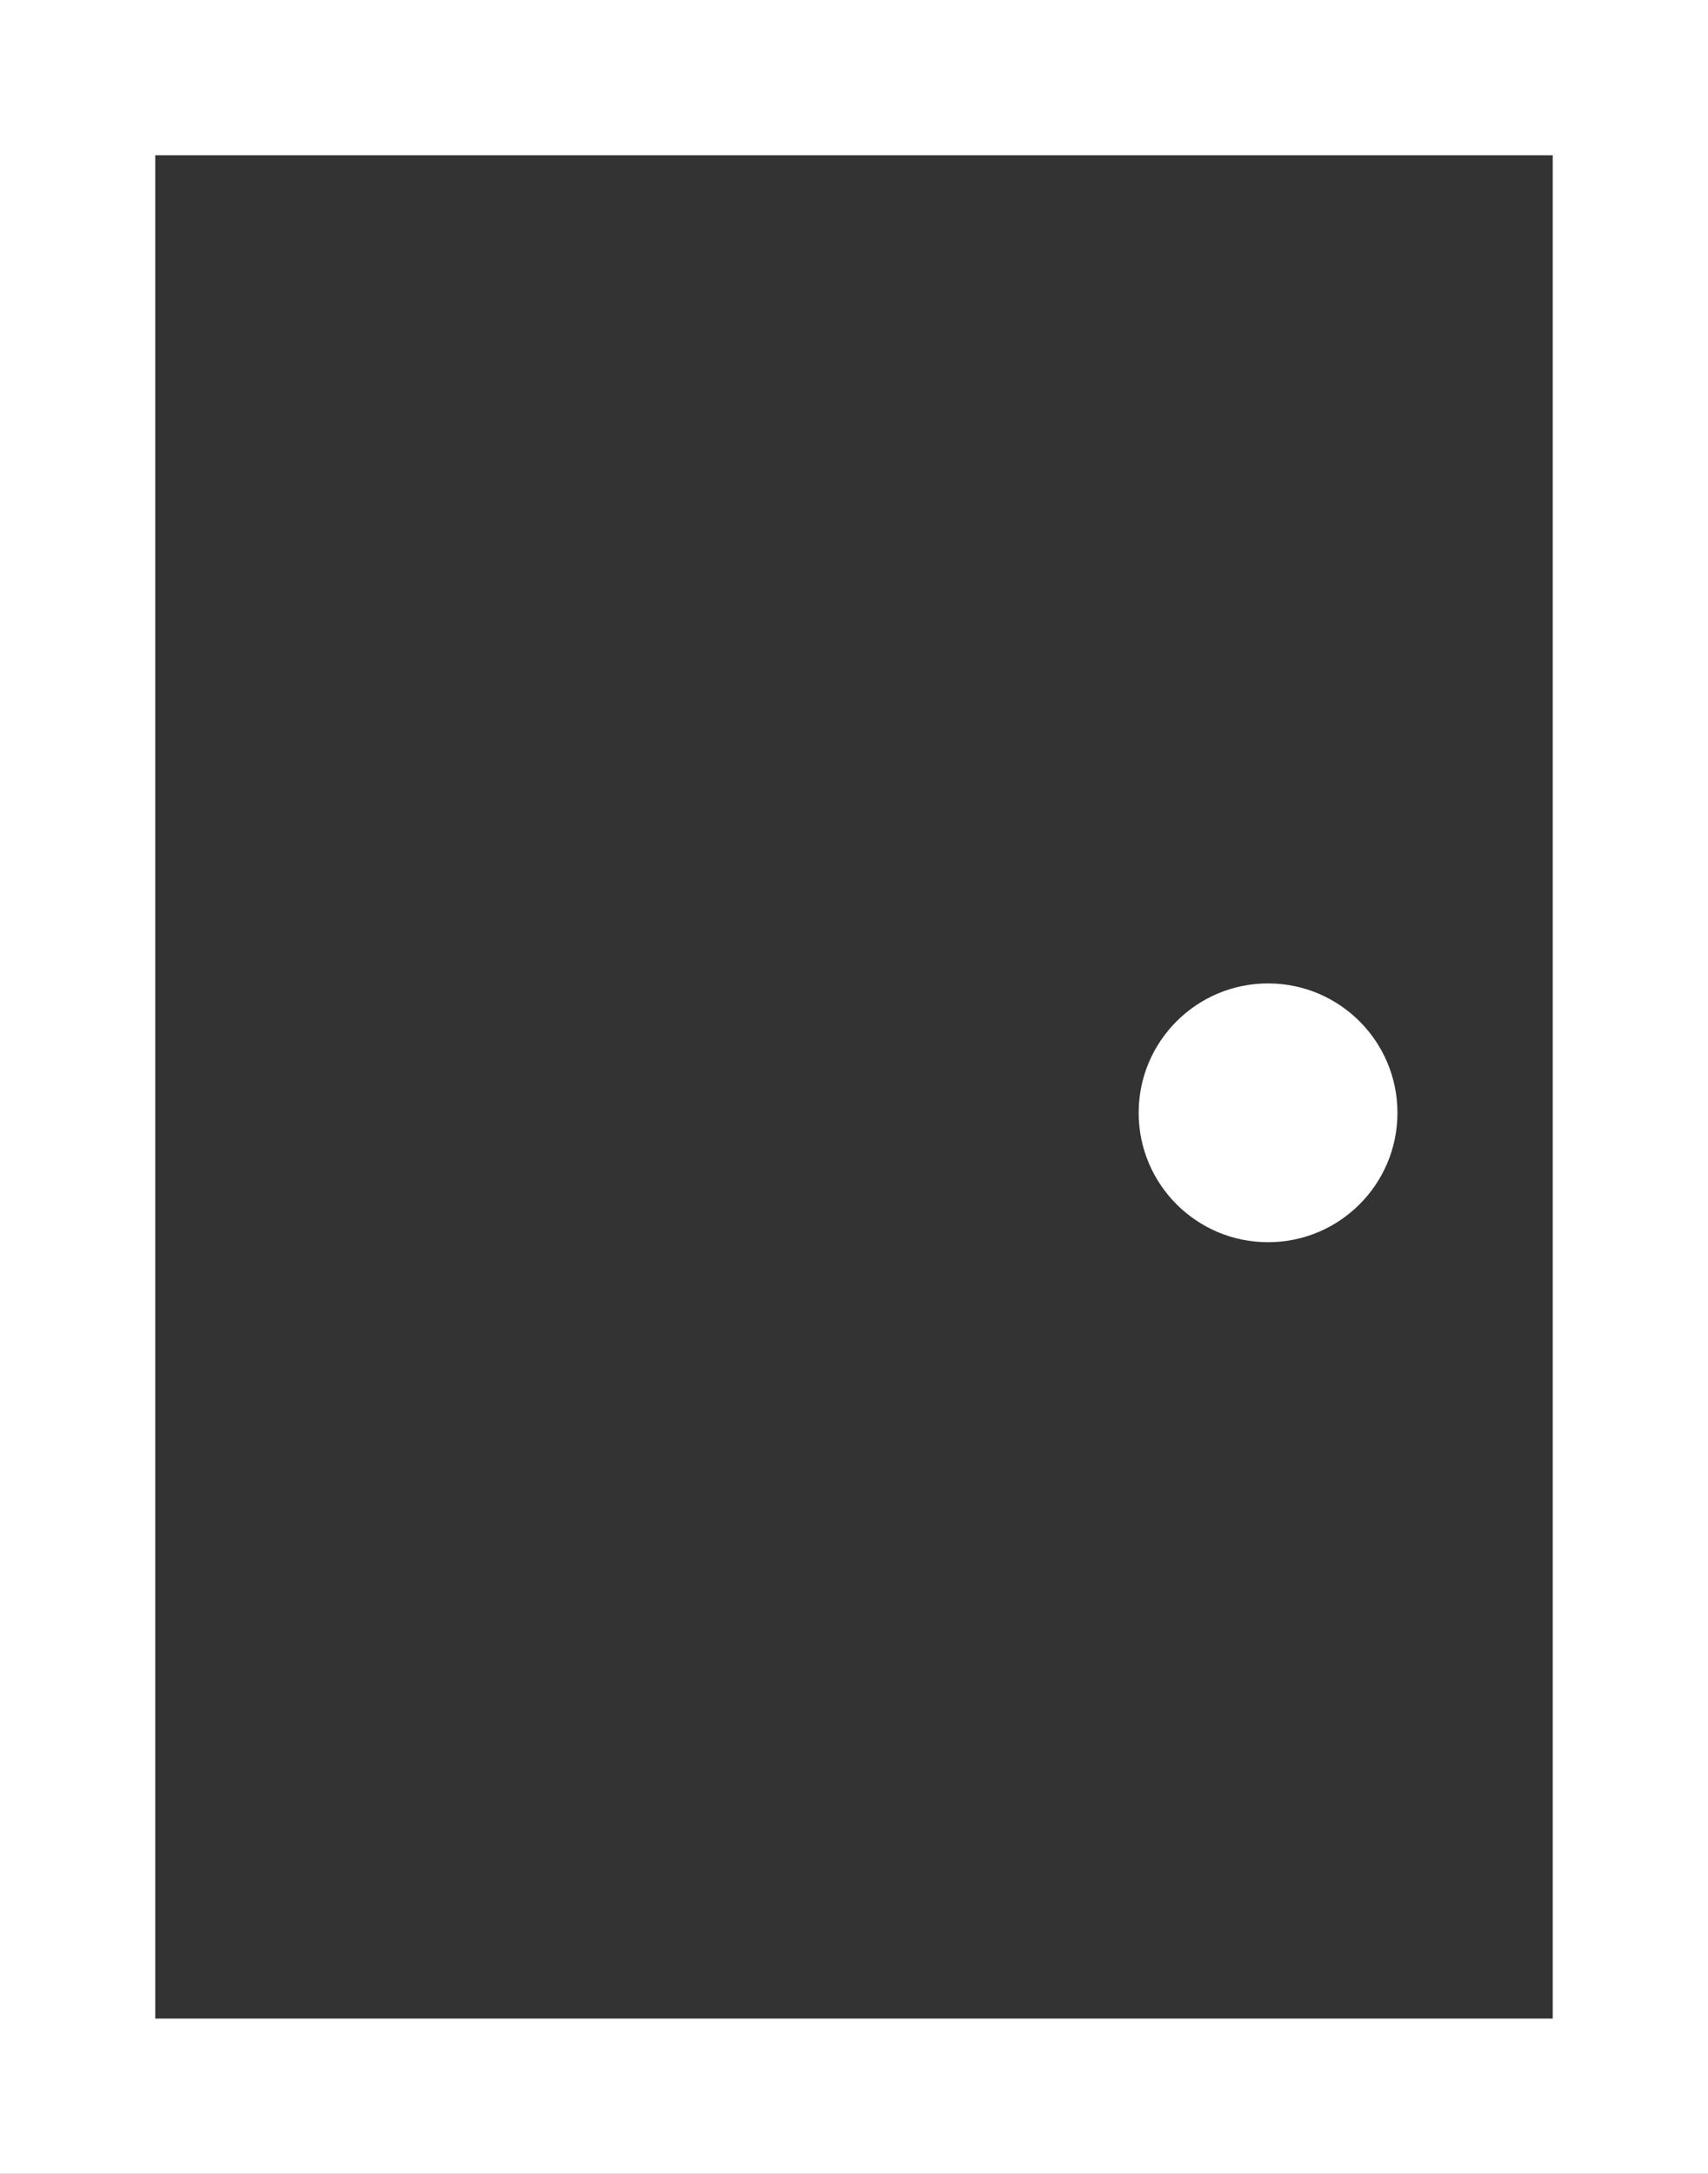 <svg width="33" height="42" viewBox="0 0 33 42" fill="none" xmlns="http://www.w3.org/2000/svg">
<rect x="0" y="0" width="33" height="42" fill="#333333" stroke="none"/>
<rect x="1.5" y="1.5" width="30" height="39" stroke="white" stroke-width="3"/>
<circle cx="24.5" cy="21.5" r="2.5" fill="white"/>
</svg>
